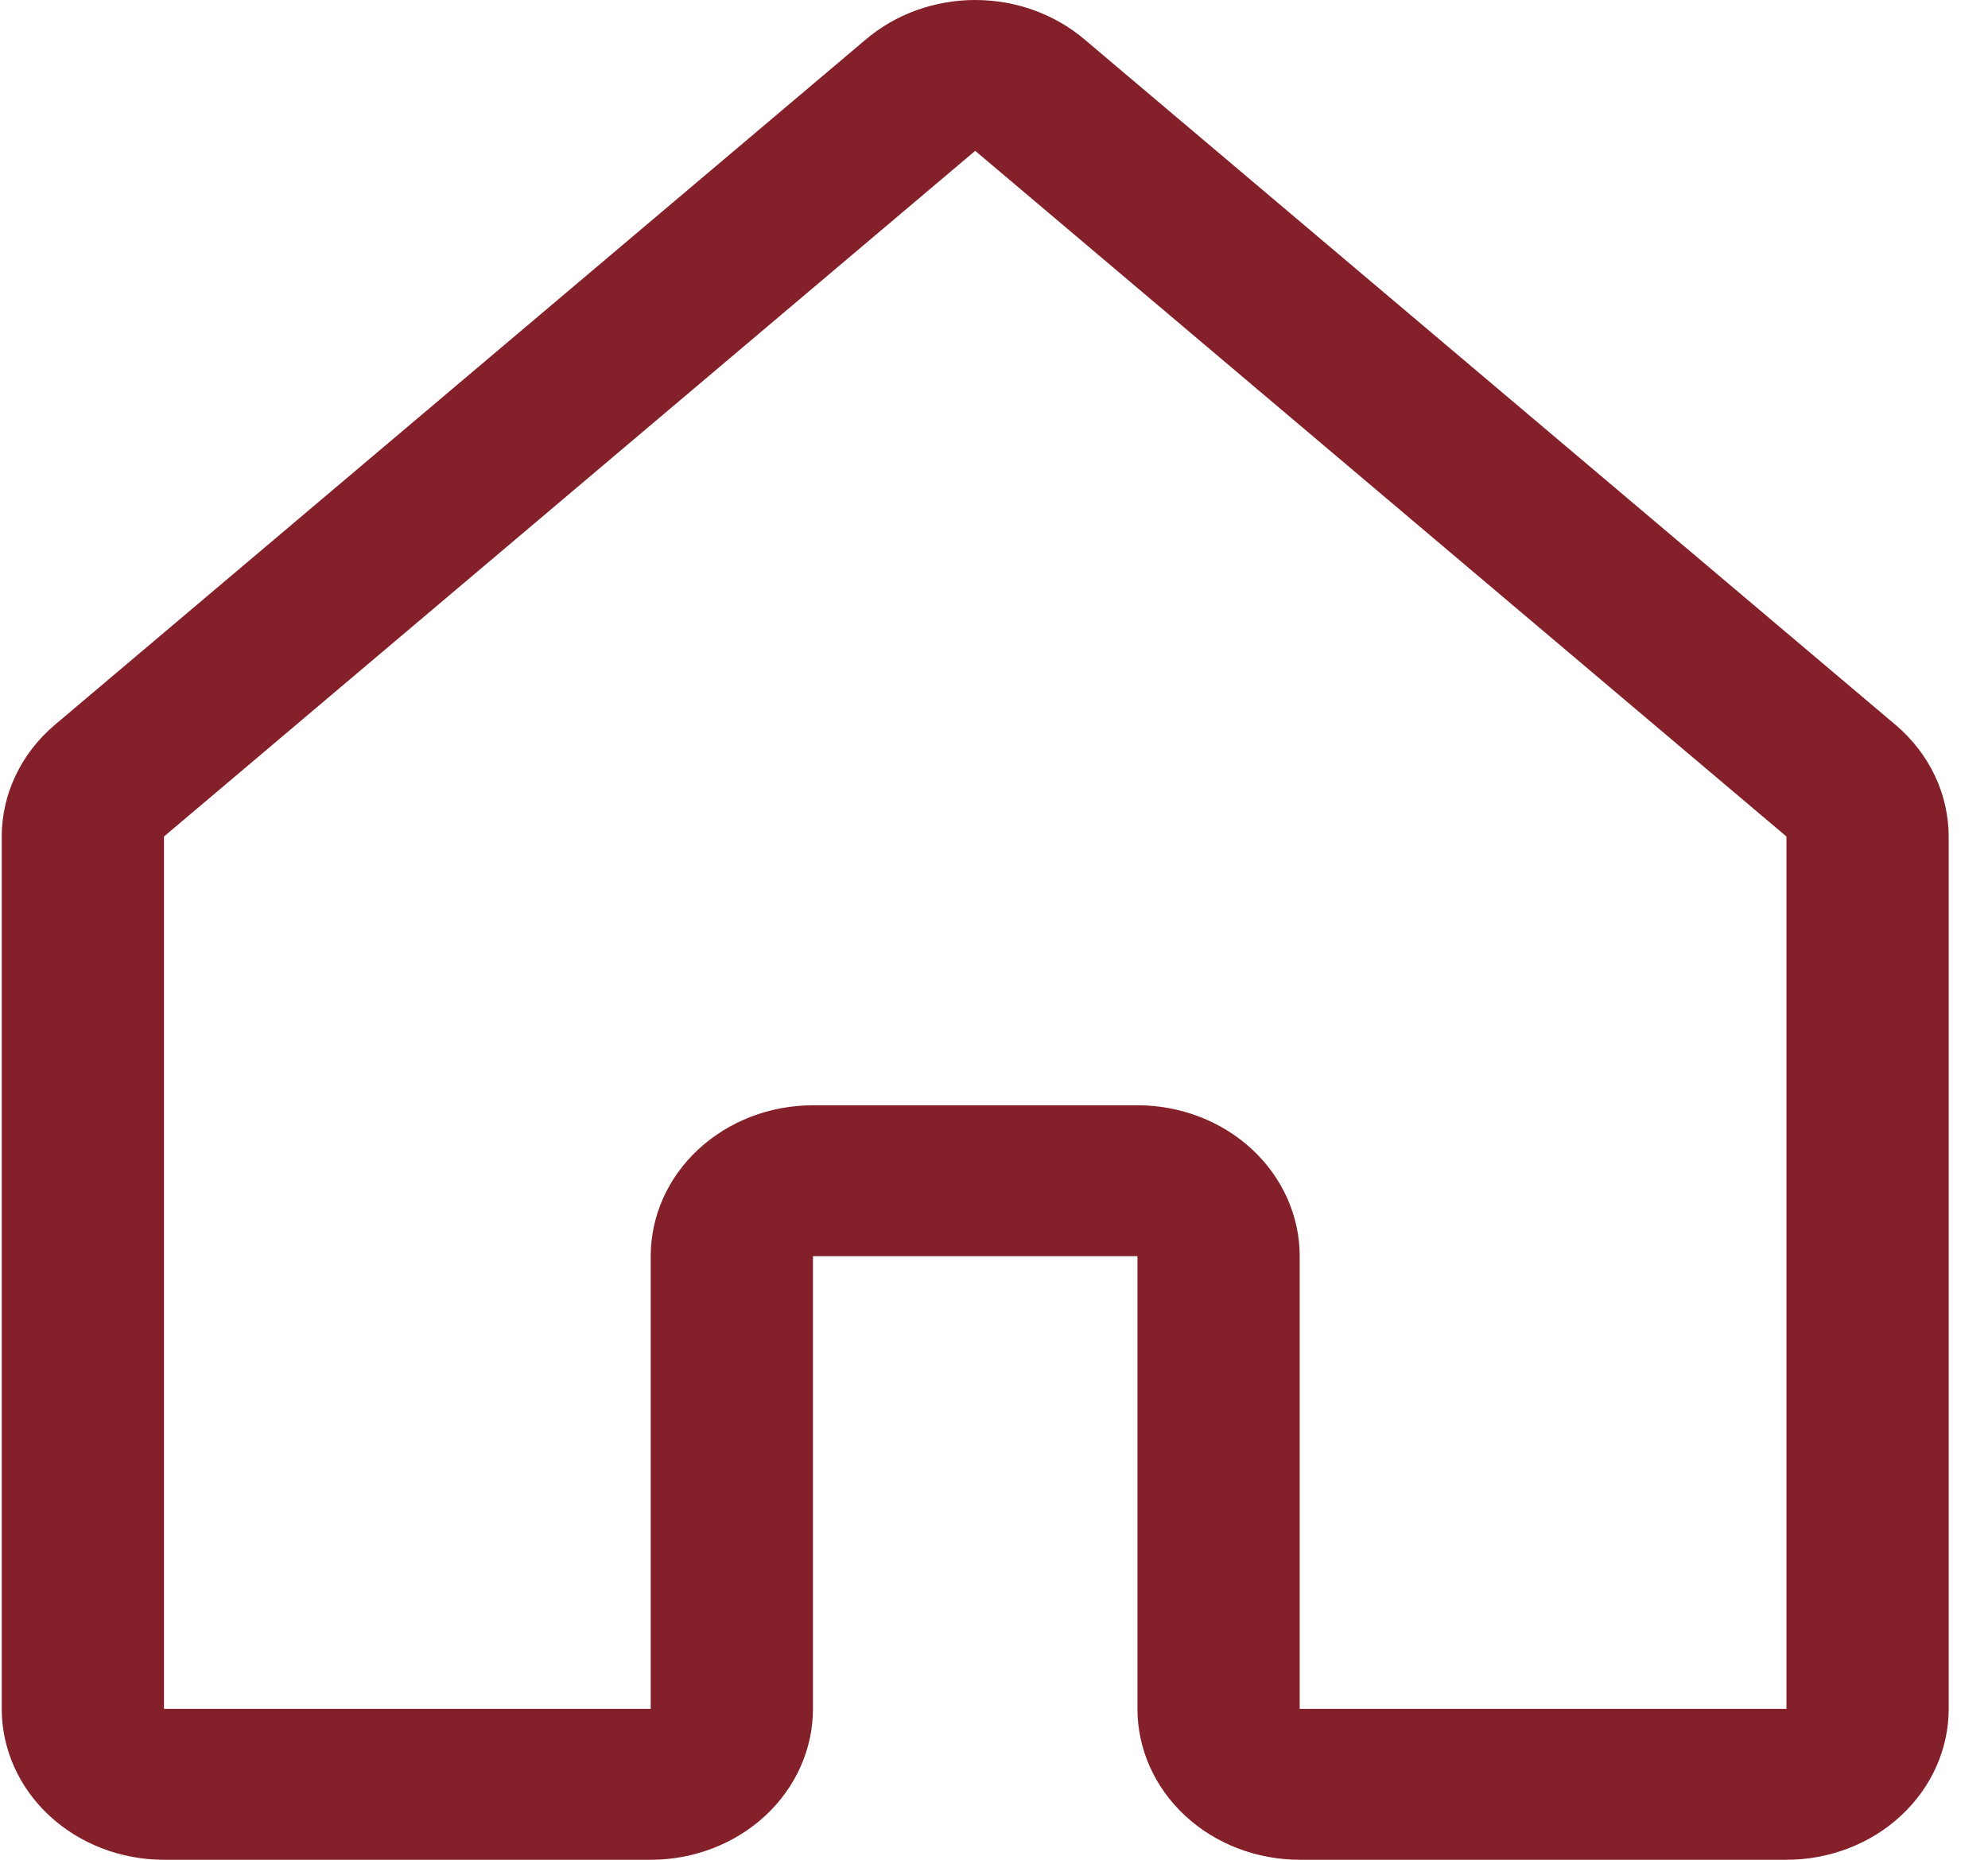 <svg xmlns="http://www.w3.org/2000/svg" width="31" height="29" viewBox="0 0 31 29" fill="none">
<path d="M27.857 29H20.267C19.596 29 18.952 28.752 18.478 28.311C18.003 27.869 17.737 27.271 17.737 26.647V19.588H12.677V26.647C12.677 27.271 12.41 27.869 11.936 28.311C11.461 28.752 10.818 29 10.147 29H2.557C1.886 29 1.242 28.752 0.768 28.311C0.293 27.869 0.027 27.271 0.027 26.647V13.044C0.027 12.717 0.1 12.394 0.242 12.096C0.383 11.797 0.59 11.529 0.849 11.308L13.499 0.617C13.965 0.22 14.575 0 15.207 0C15.839 0 16.448 0.22 16.914 0.617L29.564 11.308C29.823 11.529 30.03 11.797 30.172 12.096C30.313 12.394 30.386 12.717 30.387 13.044V26.647C30.387 27.271 30.12 27.869 29.645 28.311C29.171 28.752 28.527 29 27.857 29ZM12.677 17.235H17.737C18.408 17.235 19.051 17.483 19.526 17.924C20 18.365 20.267 18.964 20.267 19.588V26.647H27.857V13.044L15.207 2.352L2.557 13.044V26.647H10.147V19.588C10.147 18.964 10.413 18.365 10.888 17.924C11.362 17.483 12.006 17.235 12.677 17.235Z" fill="#842029"/>
</svg>